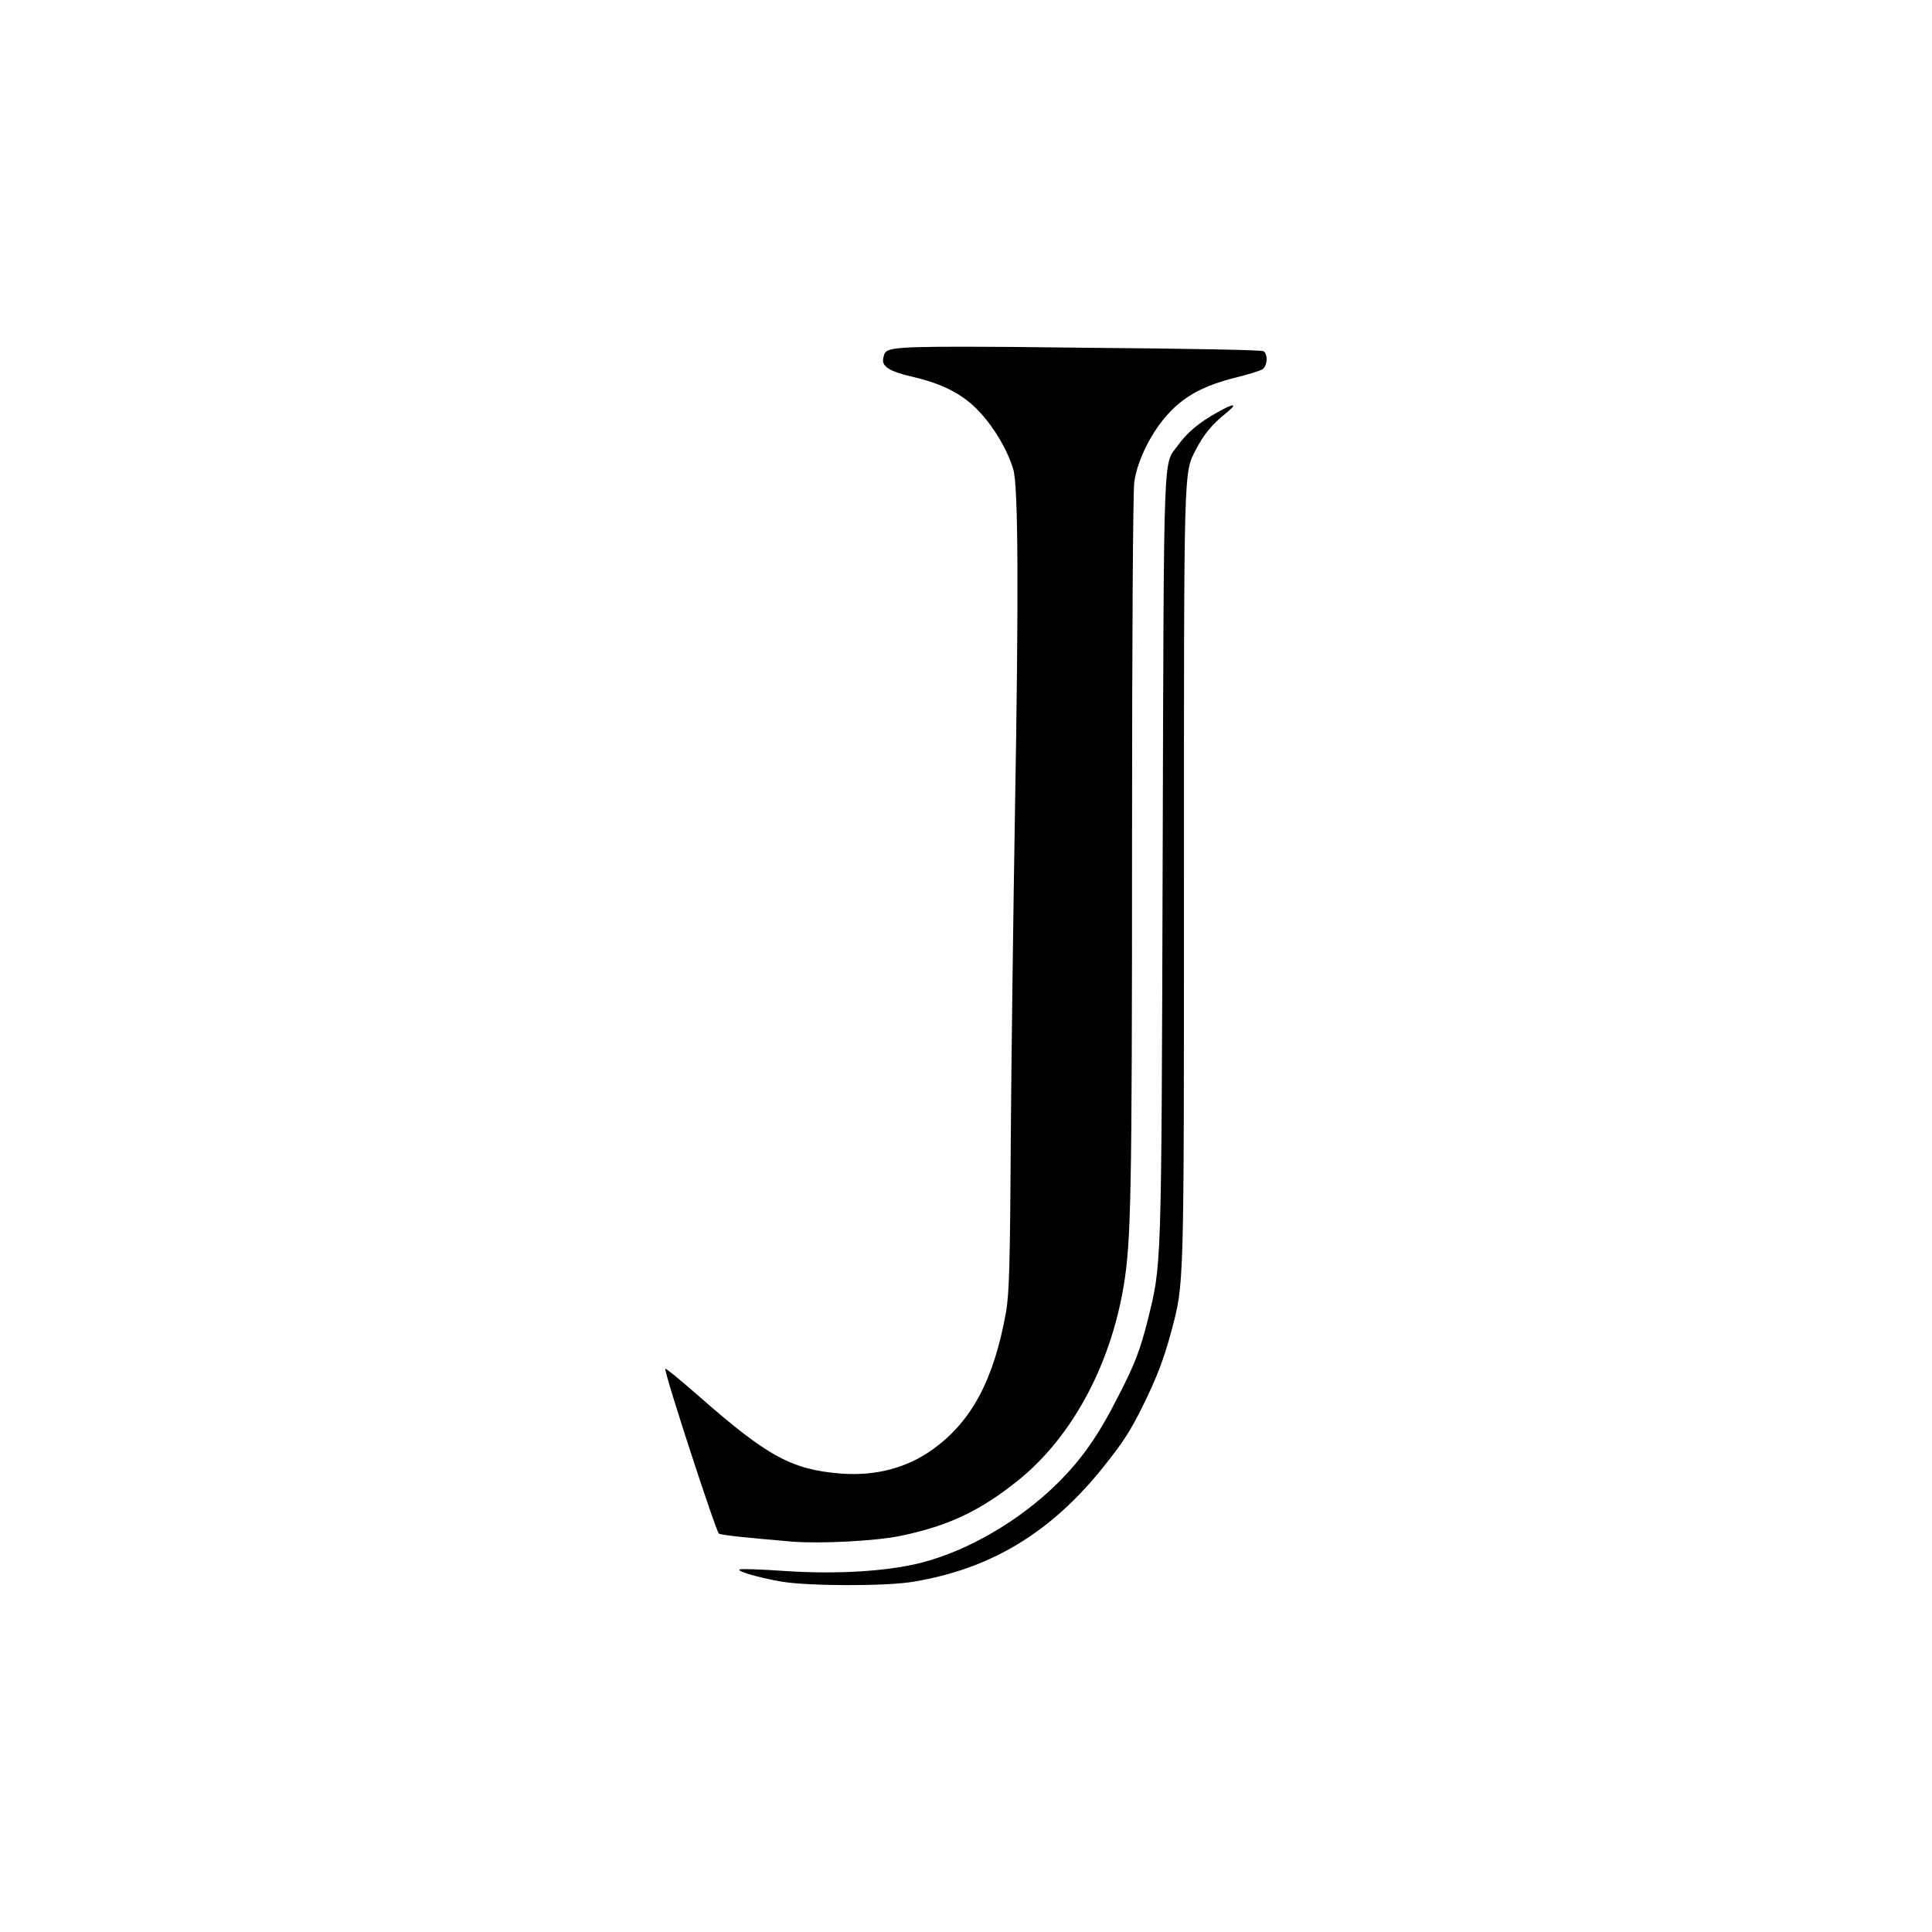 <svg xmlns="http://www.w3.org/2000/svg" width="100%" height="100%" viewBox="0 0 599.04 599.04"><path fill="currentColor" d="M299.1 107.5c8.4 0 19.8 0.1 35 0.3 35.5 0.3 57.1 0.7 57.7 1.1 1.5 1.2 1.1 4.8-0.5 5.7-0.8 0.4-4.5 1.6-8.3 2.5-9.5 2.4-15.4 5.5-20.4 10.8-5.4 5.7-9.9 14.6-10.9 21.5-0.4 3.1-0.7 47.4-0.7 113.3 0 108.2-0.3 122.2-2.6 136.1-4.2 24.9-16.2 46.9-32.7 60.2-11.7 9.4-21.5 14.1-36.4 17.2-7.5 1.6-25 2.5-33.7 1.8-15-1.3-21.9-2-22.7-2.5-0.9-0.6-17.2-50.5-16.6-51.1 0.2-0.2 4.9 3.7 10.5 8.6 21.2 18.6 28.7 22.7 44 23.9 10.6 0.8 20.4-1.7 28.4-7.5 12-8.6 18.9-21.4 22.7-42.4 1-5.5 1.3-14.7 1.5-53.8 0.2-26 0.8-71.6 1.3-101.4 1.2-68.5 1-101-0.5-106.2-1.8-6-5.7-12.7-10.4-17.8-5.2-5.6-11.4-8.8-21.4-11.1-6.8-1.6-9.2-3.2-8.5-5.8 0.7-2.8-0.1-3.4 25.2-3.4zM382.3 125.7c0.4 0.1-0.4 1-2.5 2.7-4 3.2-6.6 6.4-9 11-3.8 7.4-3.7 4-3.7 132.6 0 129.8 0.1 125.6-4 141.1-2.2 8.2-4.6 14.5-8.9 23.1-3.7 7.5-6.1 11.2-12.2 18.8-16.2 20.2-34.7 31.4-58.6 35.4-8.5 1.5-32.8 1.4-41.1 0-7.4-1.3-14.2-3.3-12.9-3.8 0.5-0.2 6.8 0 13.9 0.5 16.2 1.1 32.1 0.1 42.5-2.6 14.4-3.7 30.3-13 41.9-24.4 7.7-7.6 12.9-15 19.2-27.5 5-9.7 6.6-14 8.9-23 4.4-17.9 4.3-13.6 4.7-143.9 0.4-130.6 0.1-121.2 4.8-127.7 2.8-3.9 6.5-7 12.1-10.1 2.8-1.6 4.4-2.3 4.9-2.2z" /></svg>